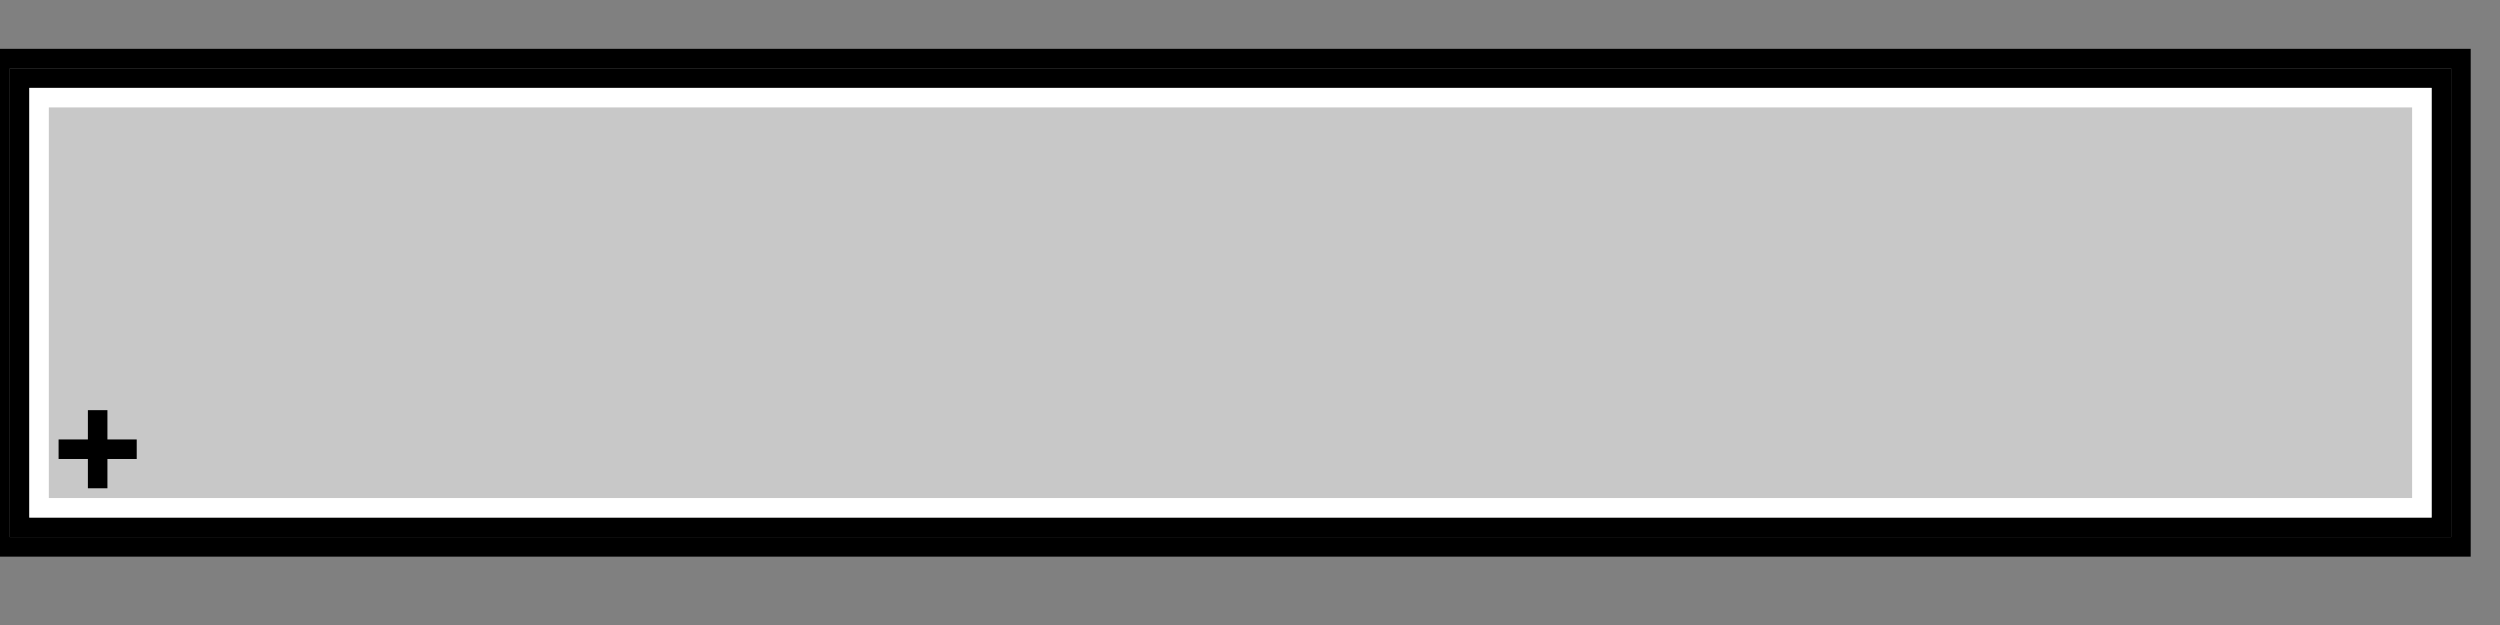 <svg width="128" height="32">
  <rect width="100%" height="100%" fill="#808080" stroke="none"/>
  <g>
    <path stroke="black" fill="none" d="M 0,3 L 126,3 L 126,28 L 0,28 z " />
    <path stroke="black" fill="none" d="M 1,4 L 125,4 L 125,27 L 1,27 z " />
    <path stroke="rgb(255,255,255)" fill="rgb(200,200,200)" d="M 2,5 L 124,5 L 124,26 L 2,26 z " />
    <path stroke="rgb(0,0,0)" fill="none" d="M 3,23 L 7,23 z " />
    <path stroke="rgb(0,0,0)" fill="none" d="M 5,21 L 5,25 z " />

  </g>
</svg>

